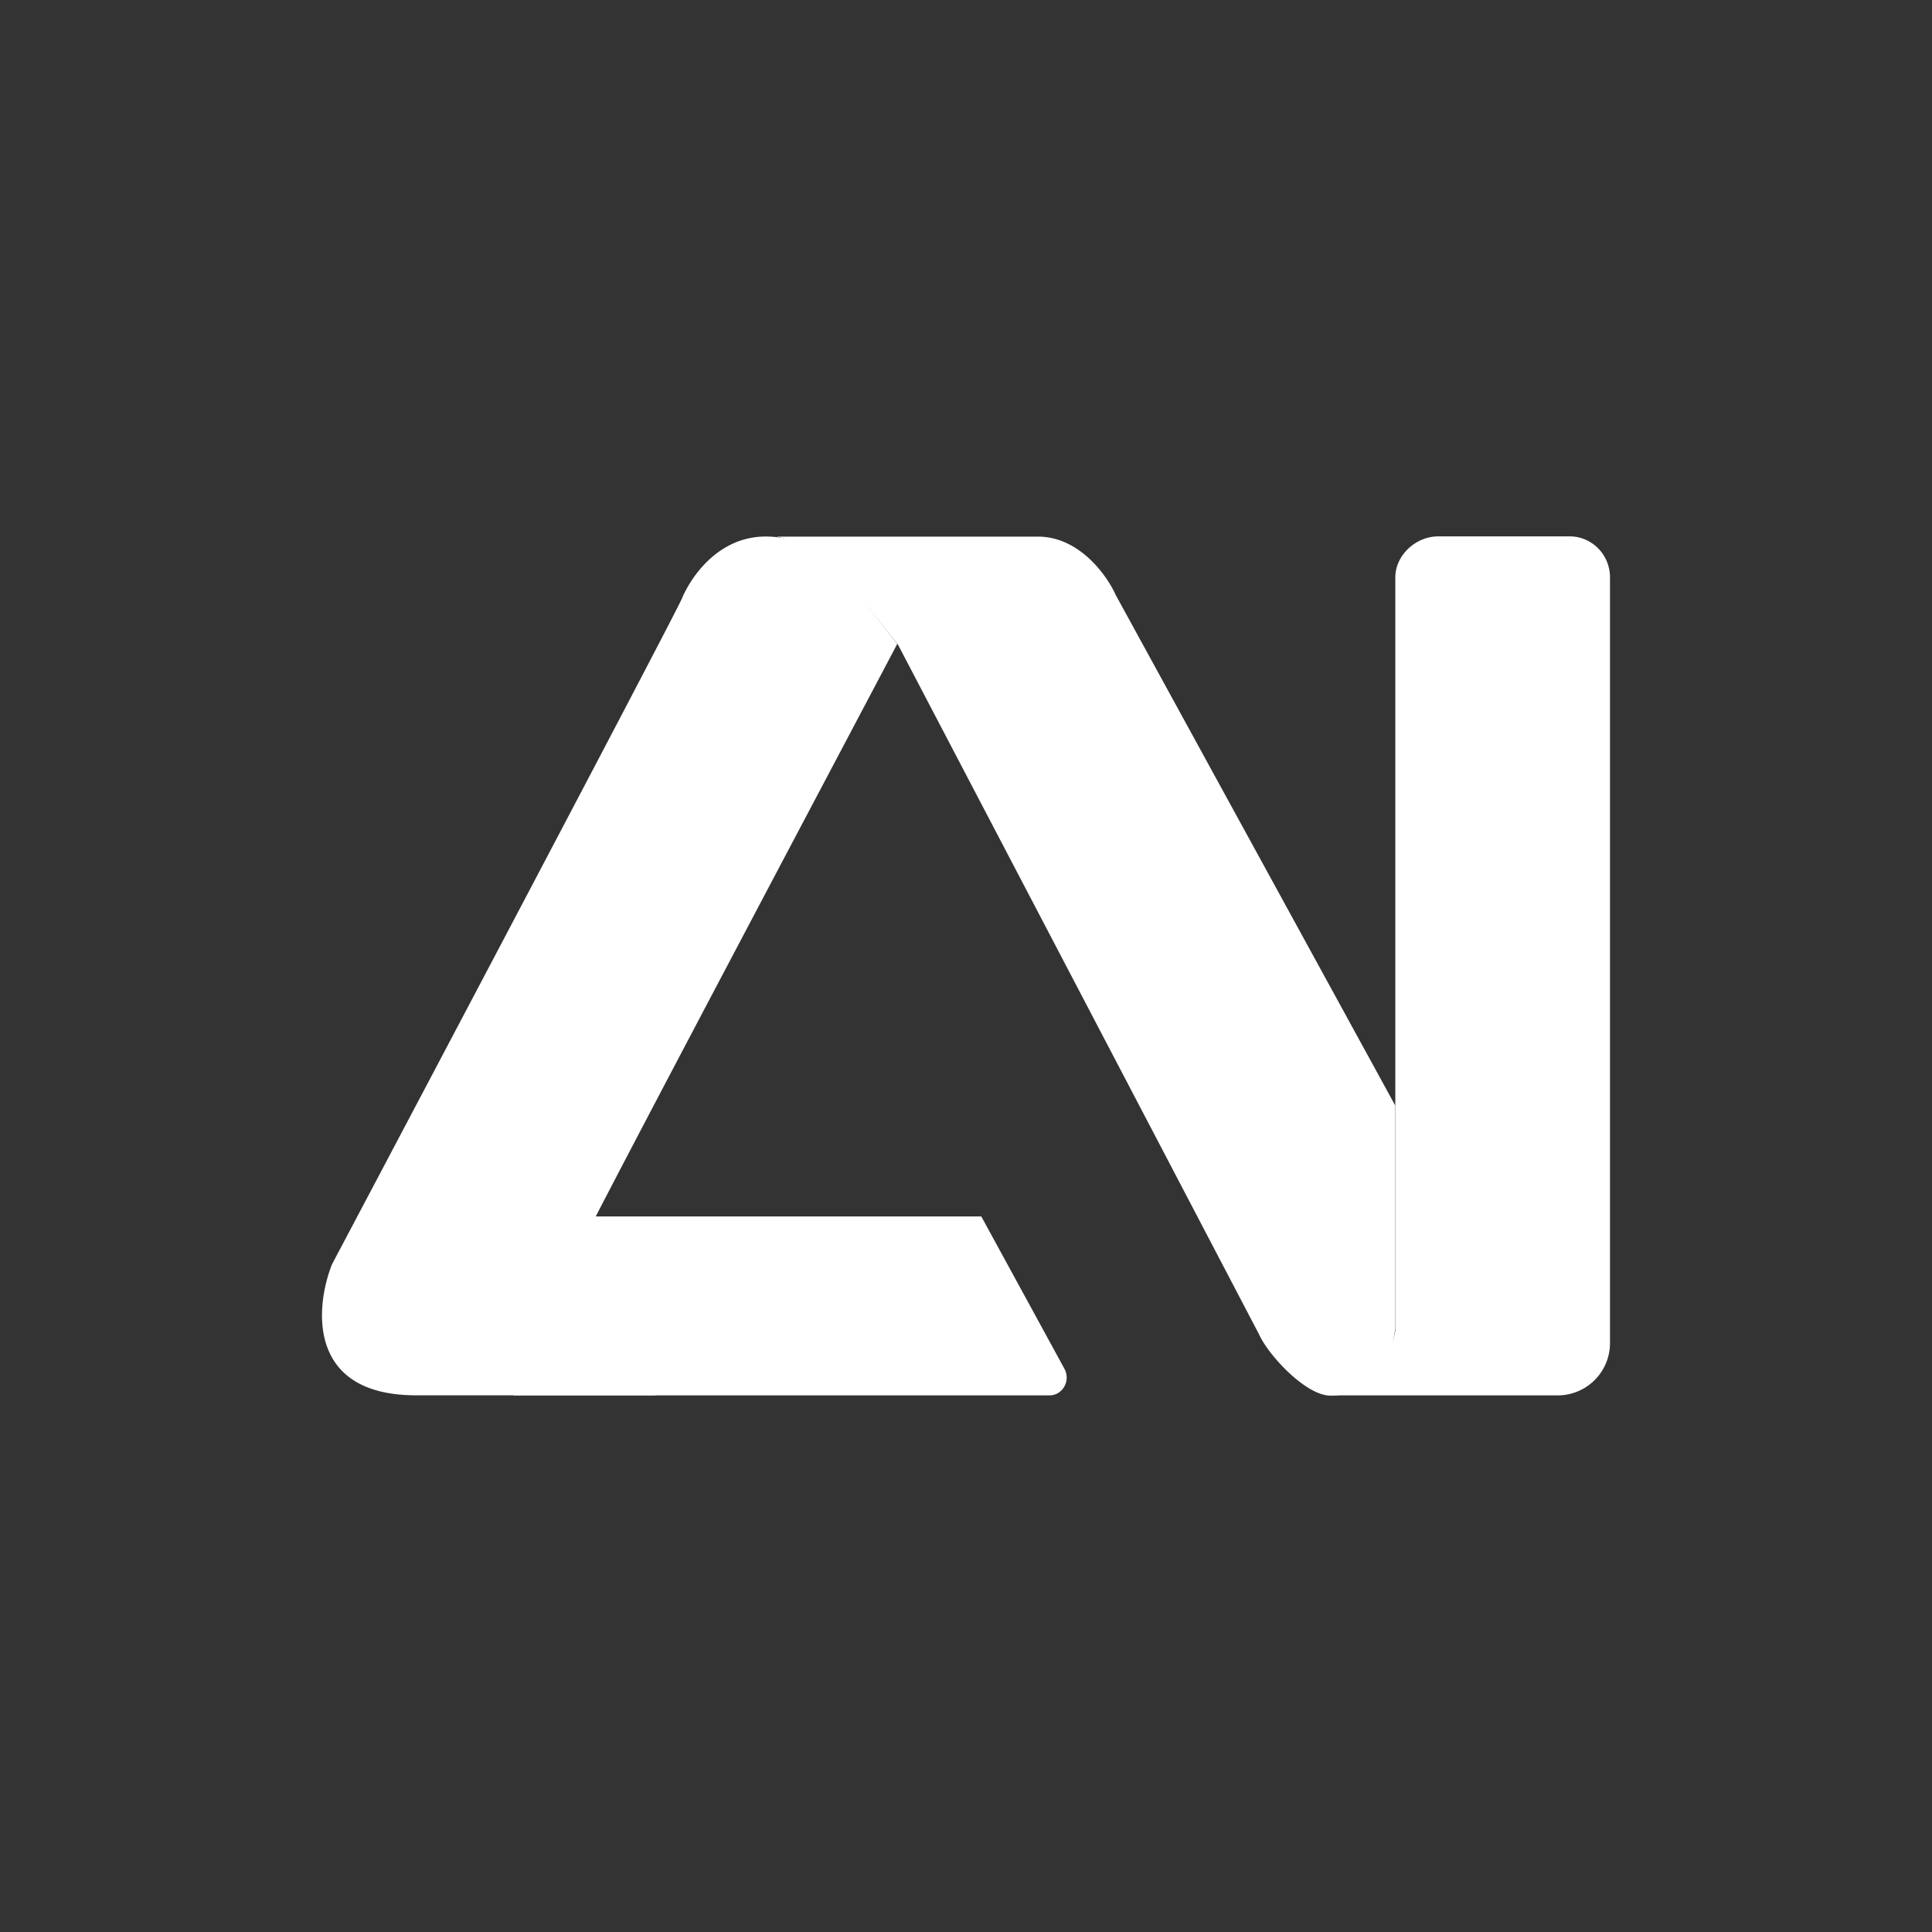<svg xmlns="http://www.w3.org/2000/svg" width="24" height="24" fill="none" viewBox="0 0 24 24">
    <rect x="0" y="0" width="24" height="24" fill="#333333" stroke="none"/>
    <path fill="#fff" d="M10.488 7.186a1.4 1.4 0 0 0-.844-.52h3.249c.52 0 .862.489.969.729l3.47 6.338v2.778c-.075.547-.417.826-.804.826-.31 0-.777-.51-.889-.764l-4.484-8.565-.662-.822zm1.702 7.925H7.302c-.146.071-.462.222-.502.253-.035.031-.298 1.325-.422 1.97h6.658c.165 0 .267-.183.187-.33z"/>
    <path fill="#fff" d="M7.364 15.182c-.845 1.626.746 2.142.786 2.151H5.168c-1.347 0-1.258-1.084-1.044-1.627 1.409-2.662 4.249-8.045 4.347-8.271.12-.285.462-.77 1.04-.77.462 0 .782.254.88.379l.755.955c-.978 1.854-3.111 5.88-3.782 7.183M20 7.178v9.498a.65.65 0 0 1-.645.658h-2.884c.59 0 .809-.533.862-.8v-9.36c0-.28.258-.511.533-.511h1.632c.28 0 .502.23.502.51z"/>
</svg>

